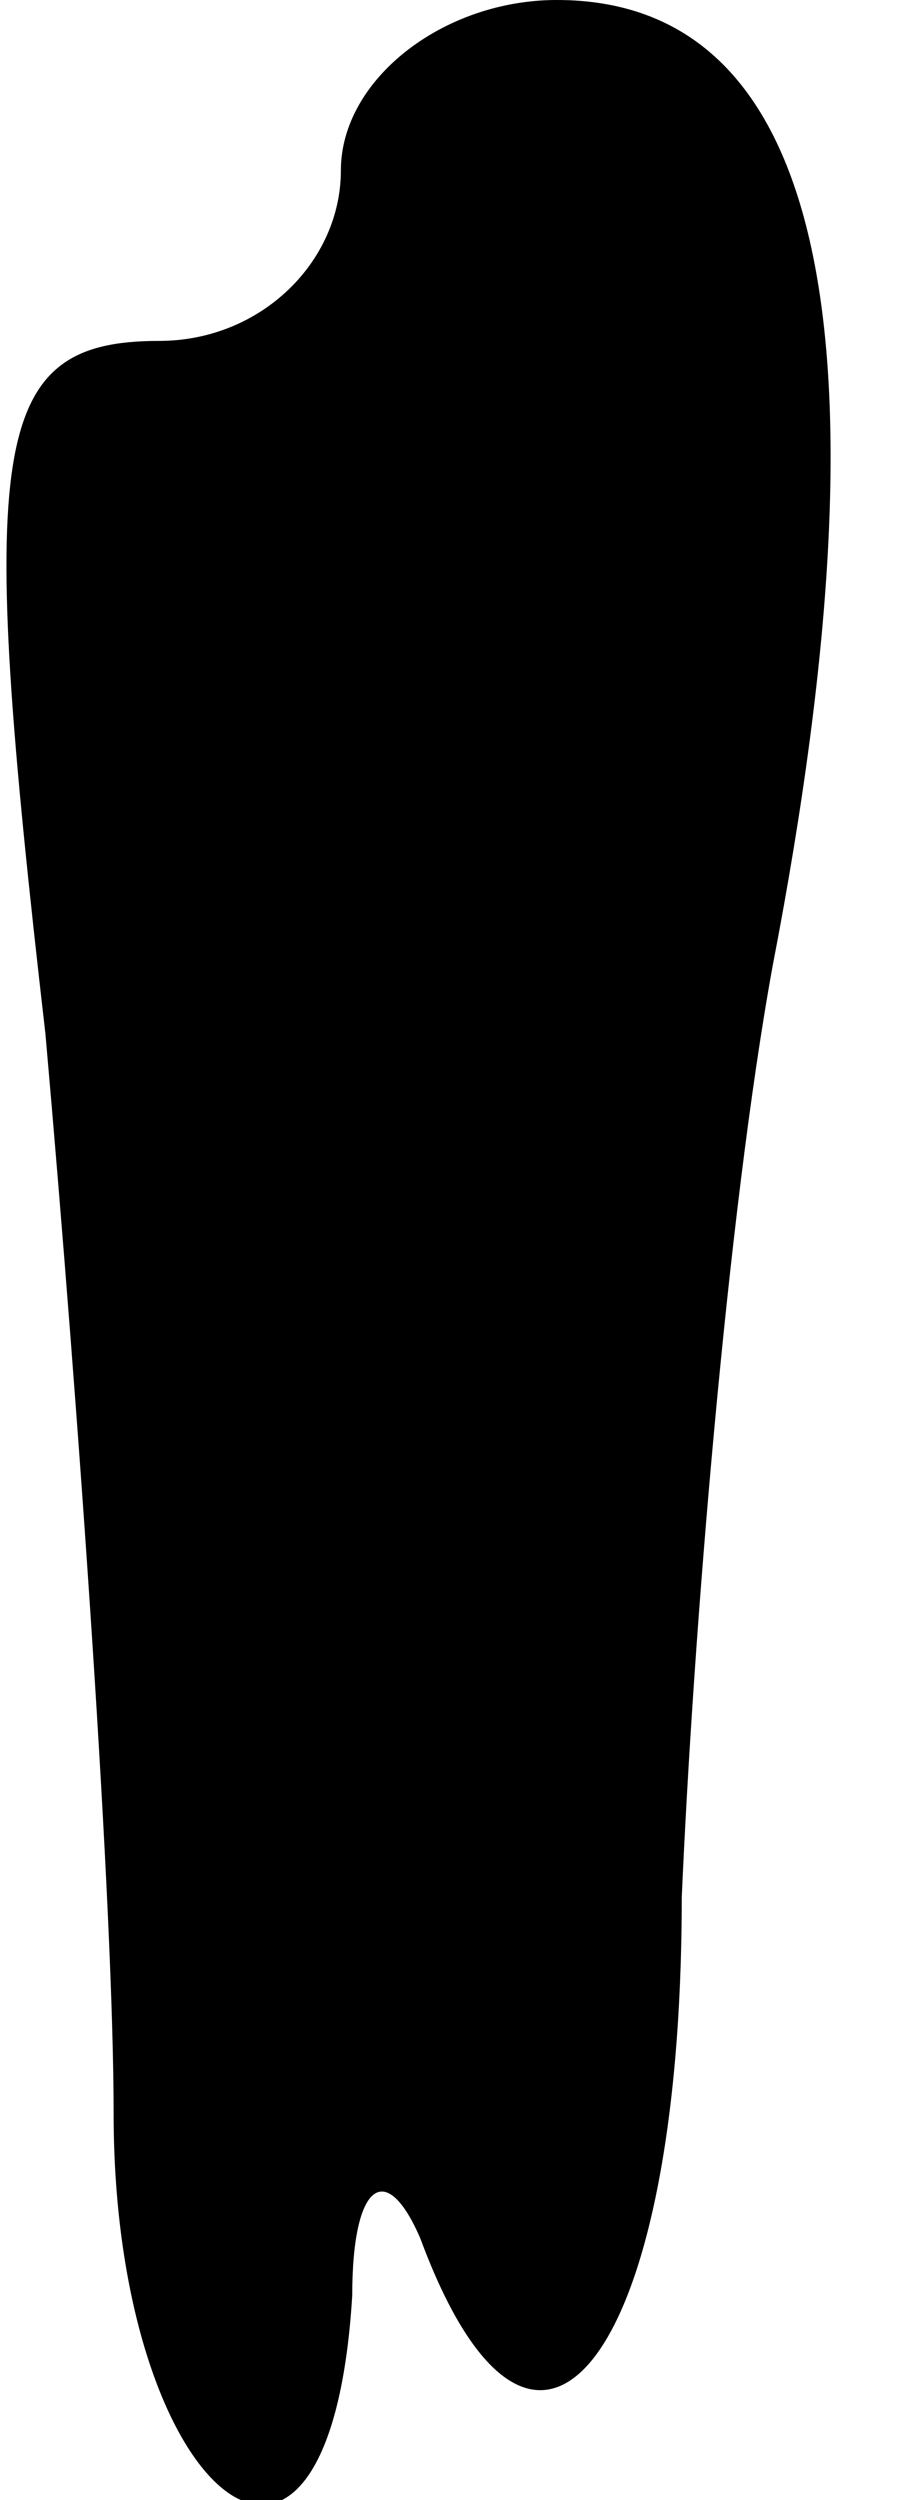 <?xml version="1.0" standalone="no"?>
<!DOCTYPE svg PUBLIC "-//W3C//DTD SVG 20010904//EN"
 "http://www.w3.org/TR/2001/REC-SVG-20010904/DTD/svg10.dtd">
<svg version="1.0" xmlns="http://www.w3.org/2000/svg"
 width="8pt" height="22pt" viewBox="0 0 8 22"
 preserveAspectRatio="xMidYMid meet">
<g transform="translate(0,22) scale(0.1,-0.1)"
fill="#000000" stroke="none">
<path fill="#000000" stroke="none" d="M30 205 c0 -8 -7 -15 -16 -15 -15 0
-16 -9 -10 -61 3 -34 6 -77 6 -95 0 -34 19 -49 21 -16 0 10 3 12 6 5 10 -27
23 -11 23 30 1 23 4 60 8 82 11 57 4 85 -19 85 -10 0 -19 -7 -19 -15z"/>
</g>
</svg>
